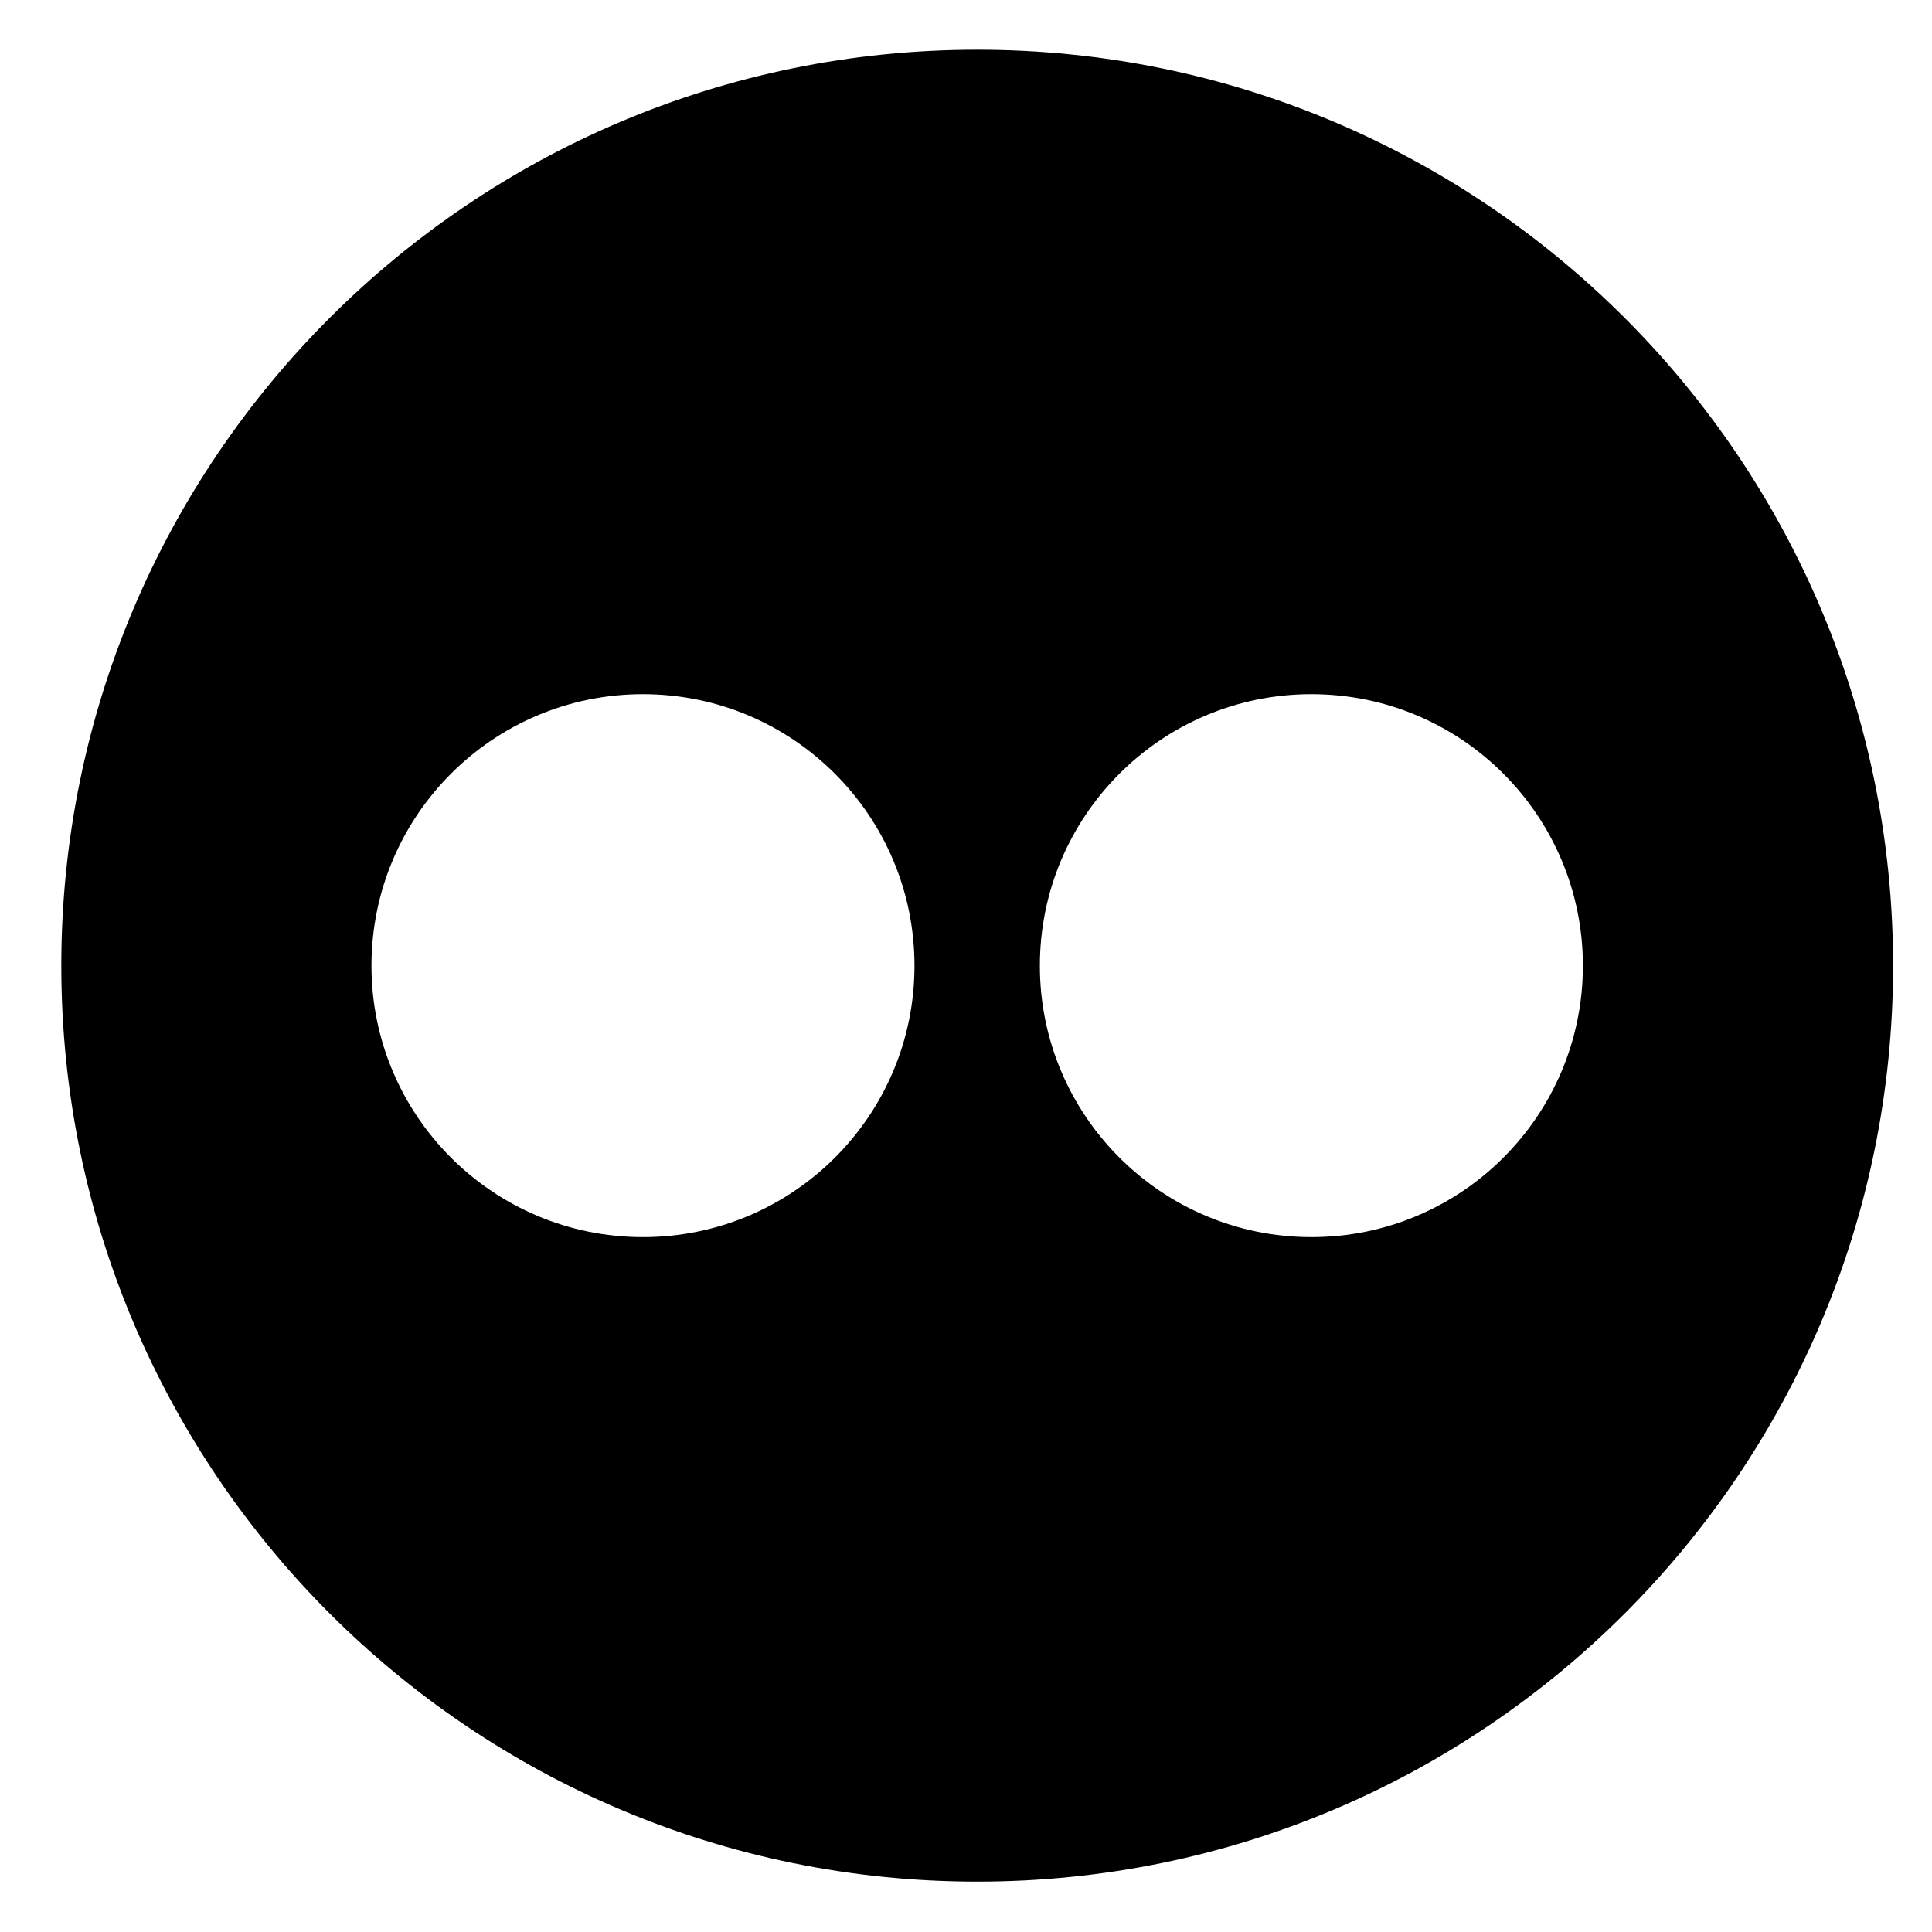 <svg width="30px" height="30px" viewBox="0 0 30 30" xmlns="http://www.w3.org/2000/svg"><g transform="translate(-180, -108)"><path d="M195.175,108.772 C187.32,108.772 180.952,115.14 180.952,122.996 C180.952,130.85 187.319,137.218 195.175,137.218 C203.029,137.218 209.396,130.85 209.396,122.996 C209.396,115.141 203.028,108.772 195.175,108.772 M189.983,127.21 C187.655,127.21 185.768,125.323 185.768,122.996 C185.768,120.667 187.655,118.779 189.983,118.779 C192.311,118.779 194.2,120.667 194.2,122.996 C194.2,125.323 192.312,127.21 189.983,127.21 M200.364,127.21 C198.036,127.21 196.147,125.323 196.147,122.996 C196.147,120.667 198.036,118.779 200.364,118.779 C202.692,118.779 204.579,120.667 204.579,122.996 C204.579,125.323 202.692,127.21 200.364,127.21"></path></g></svg>
